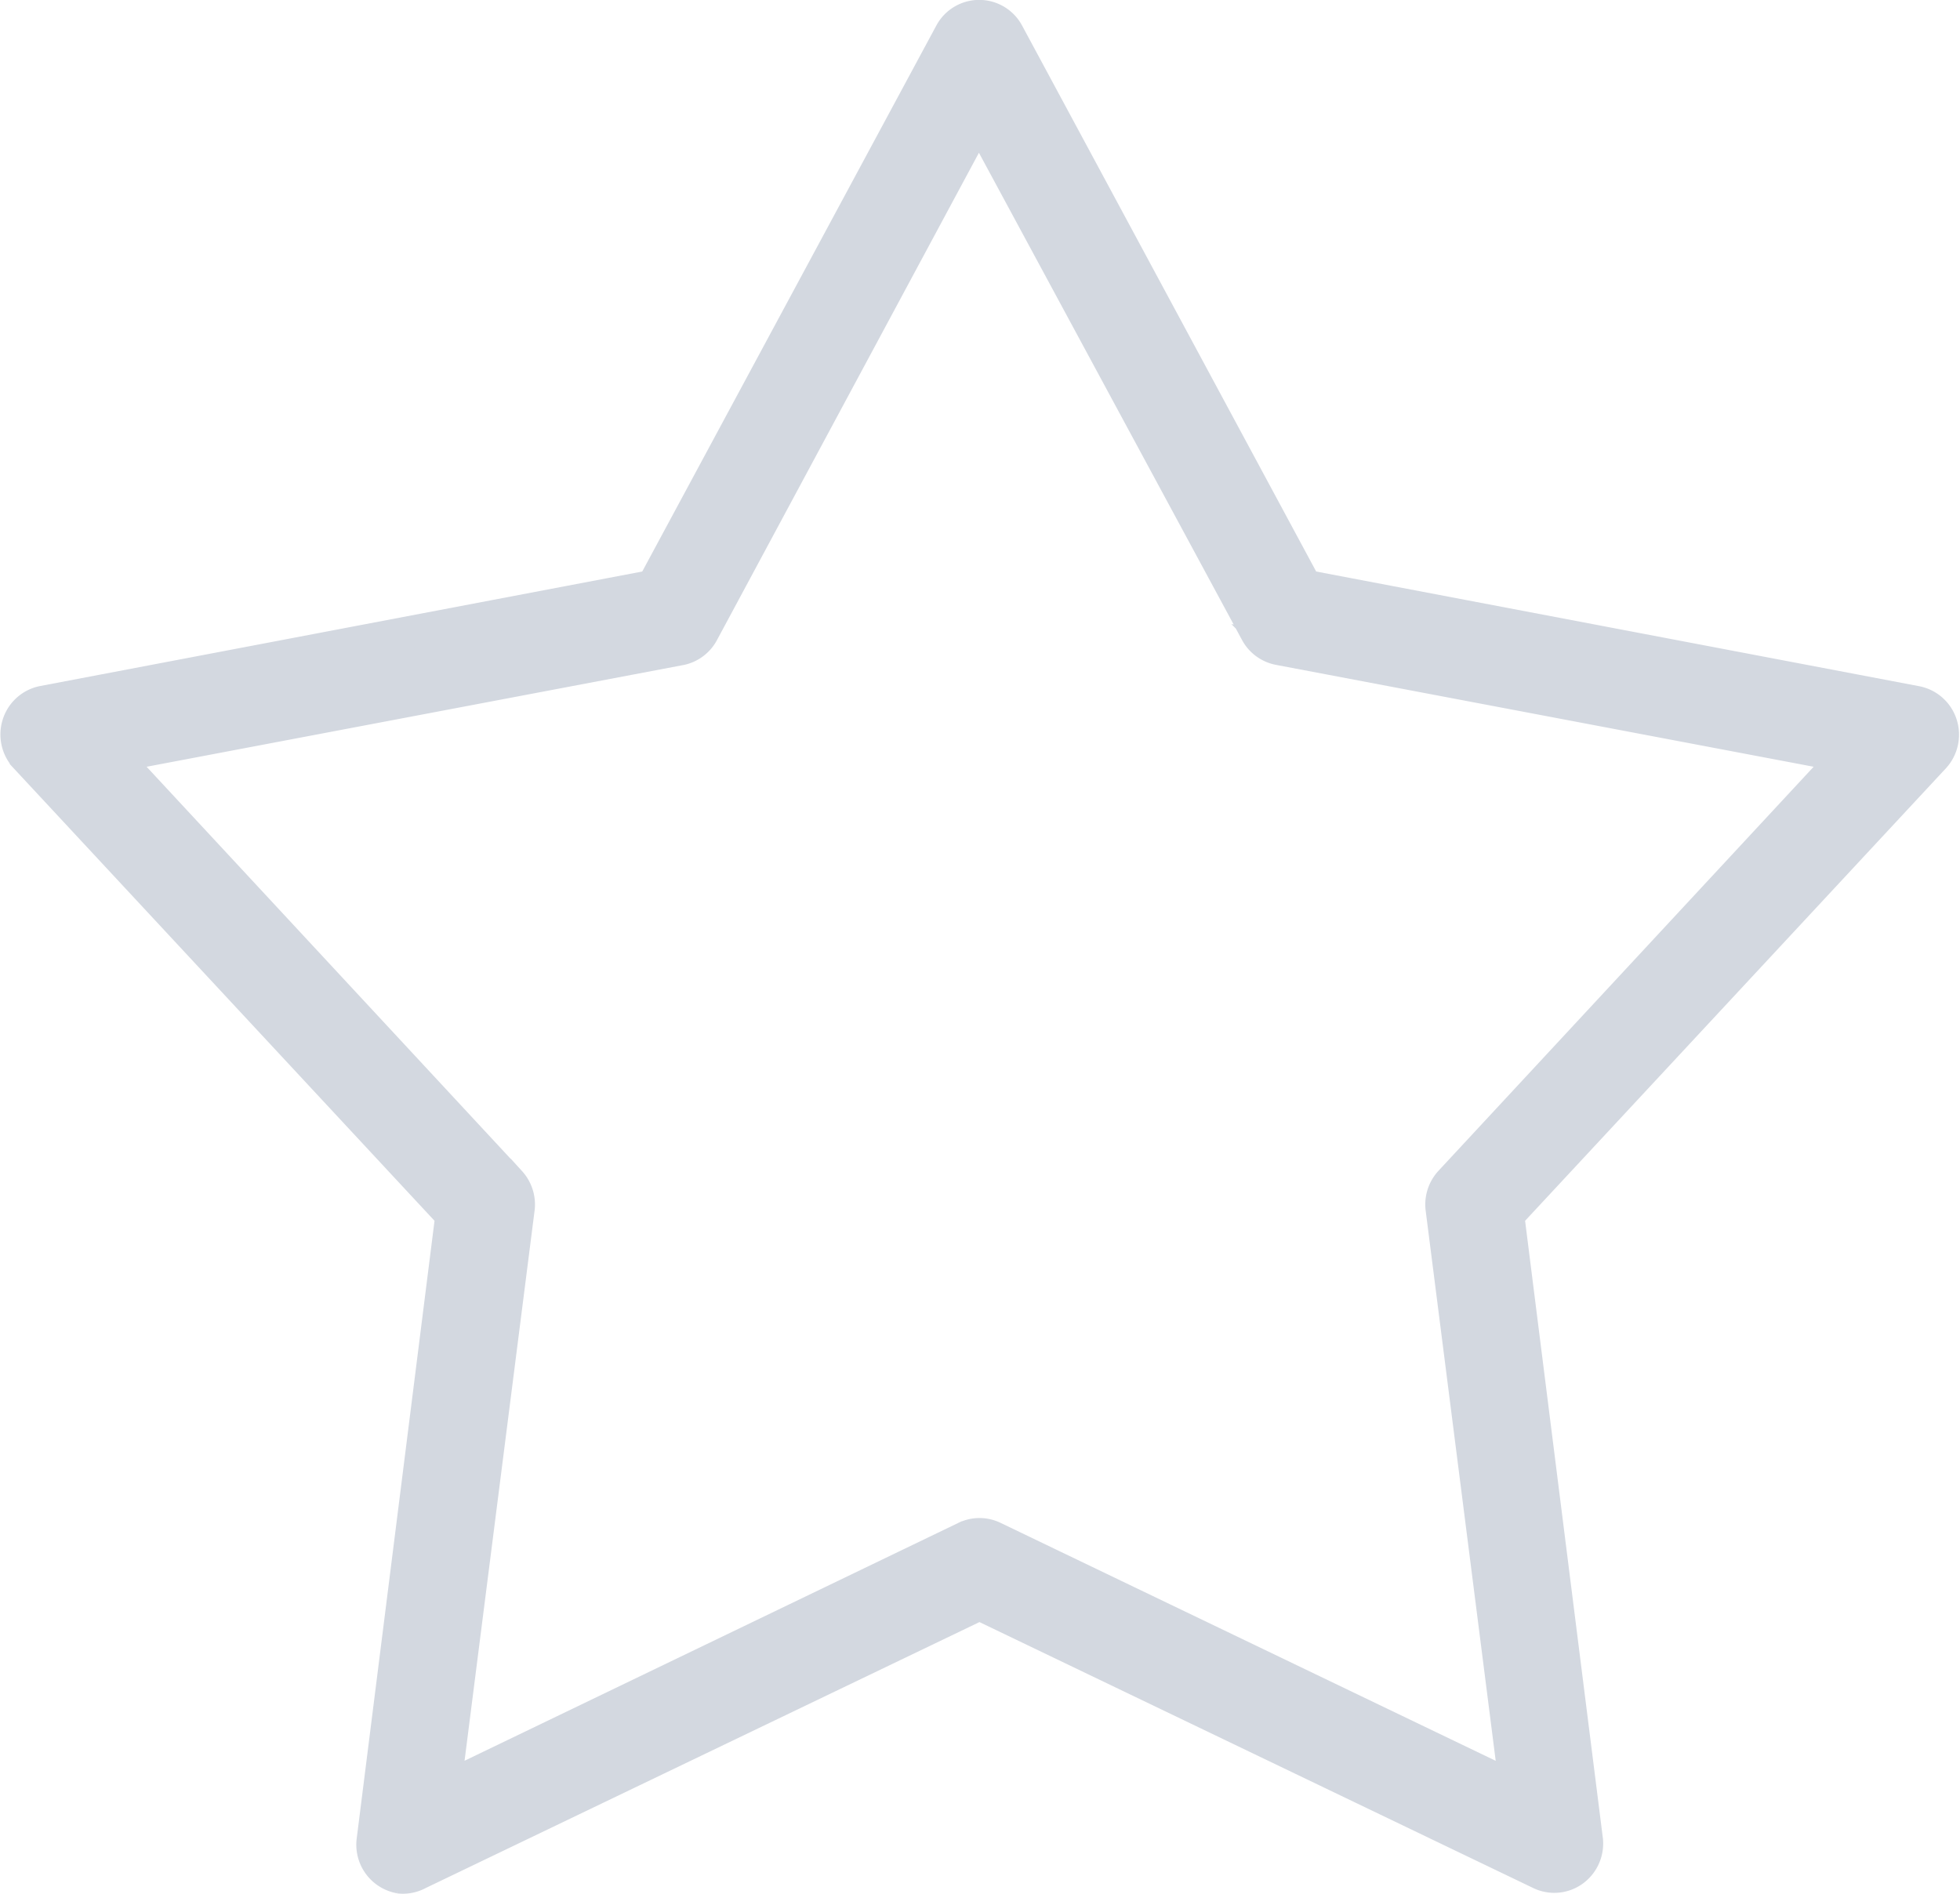 <svg xmlns="http://www.w3.org/2000/svg" width="30.855" height="29.814" viewBox="0 0 30.855 29.814"><g transform="translate(-20.747 -21.737)"><g transform="translate(21.003 21.987)"><path d="M27.037,1003.659a.526.526,0,0,1-.426-.589l1.239-9.836-6.7-7.205a.532.532,0,0,1-.123-.523.522.522,0,0,1,.394-.36l9.6-1.826,4.686-8.7a.516.516,0,0,1,.91,0l4.686,8.7,9.6,1.826a.522.522,0,0,1,.407.353.532.532,0,0,1-.117.53l-6.7,7.205,1.239,9.836a.53.53,0,0,1-.216.482.514.514,0,0,1-.52.048l-8.83-4.241-8.83,4.241a.513.513,0,0,1-.31.059Zm.716-1.414,8.191-3.946a.513.513,0,0,1,.445,0l8.21,3.946-1.162-9.129a.532.532,0,0,1,.136-.412l6.216-6.695-8.907-1.688a.52.52,0,0,1-.368-.275l-4.357-8.069-4.337,8.069a.521.521,0,0,1-.349.275l-8.907,1.688,6.216,6.695a.532.532,0,0,1,.136.412l-1.162,9.129Z" transform="translate(-21.003 -974.349)" fill="#d3d8e0" stroke="#d3d8e0" stroke-width="0.5"/></g></g></svg>